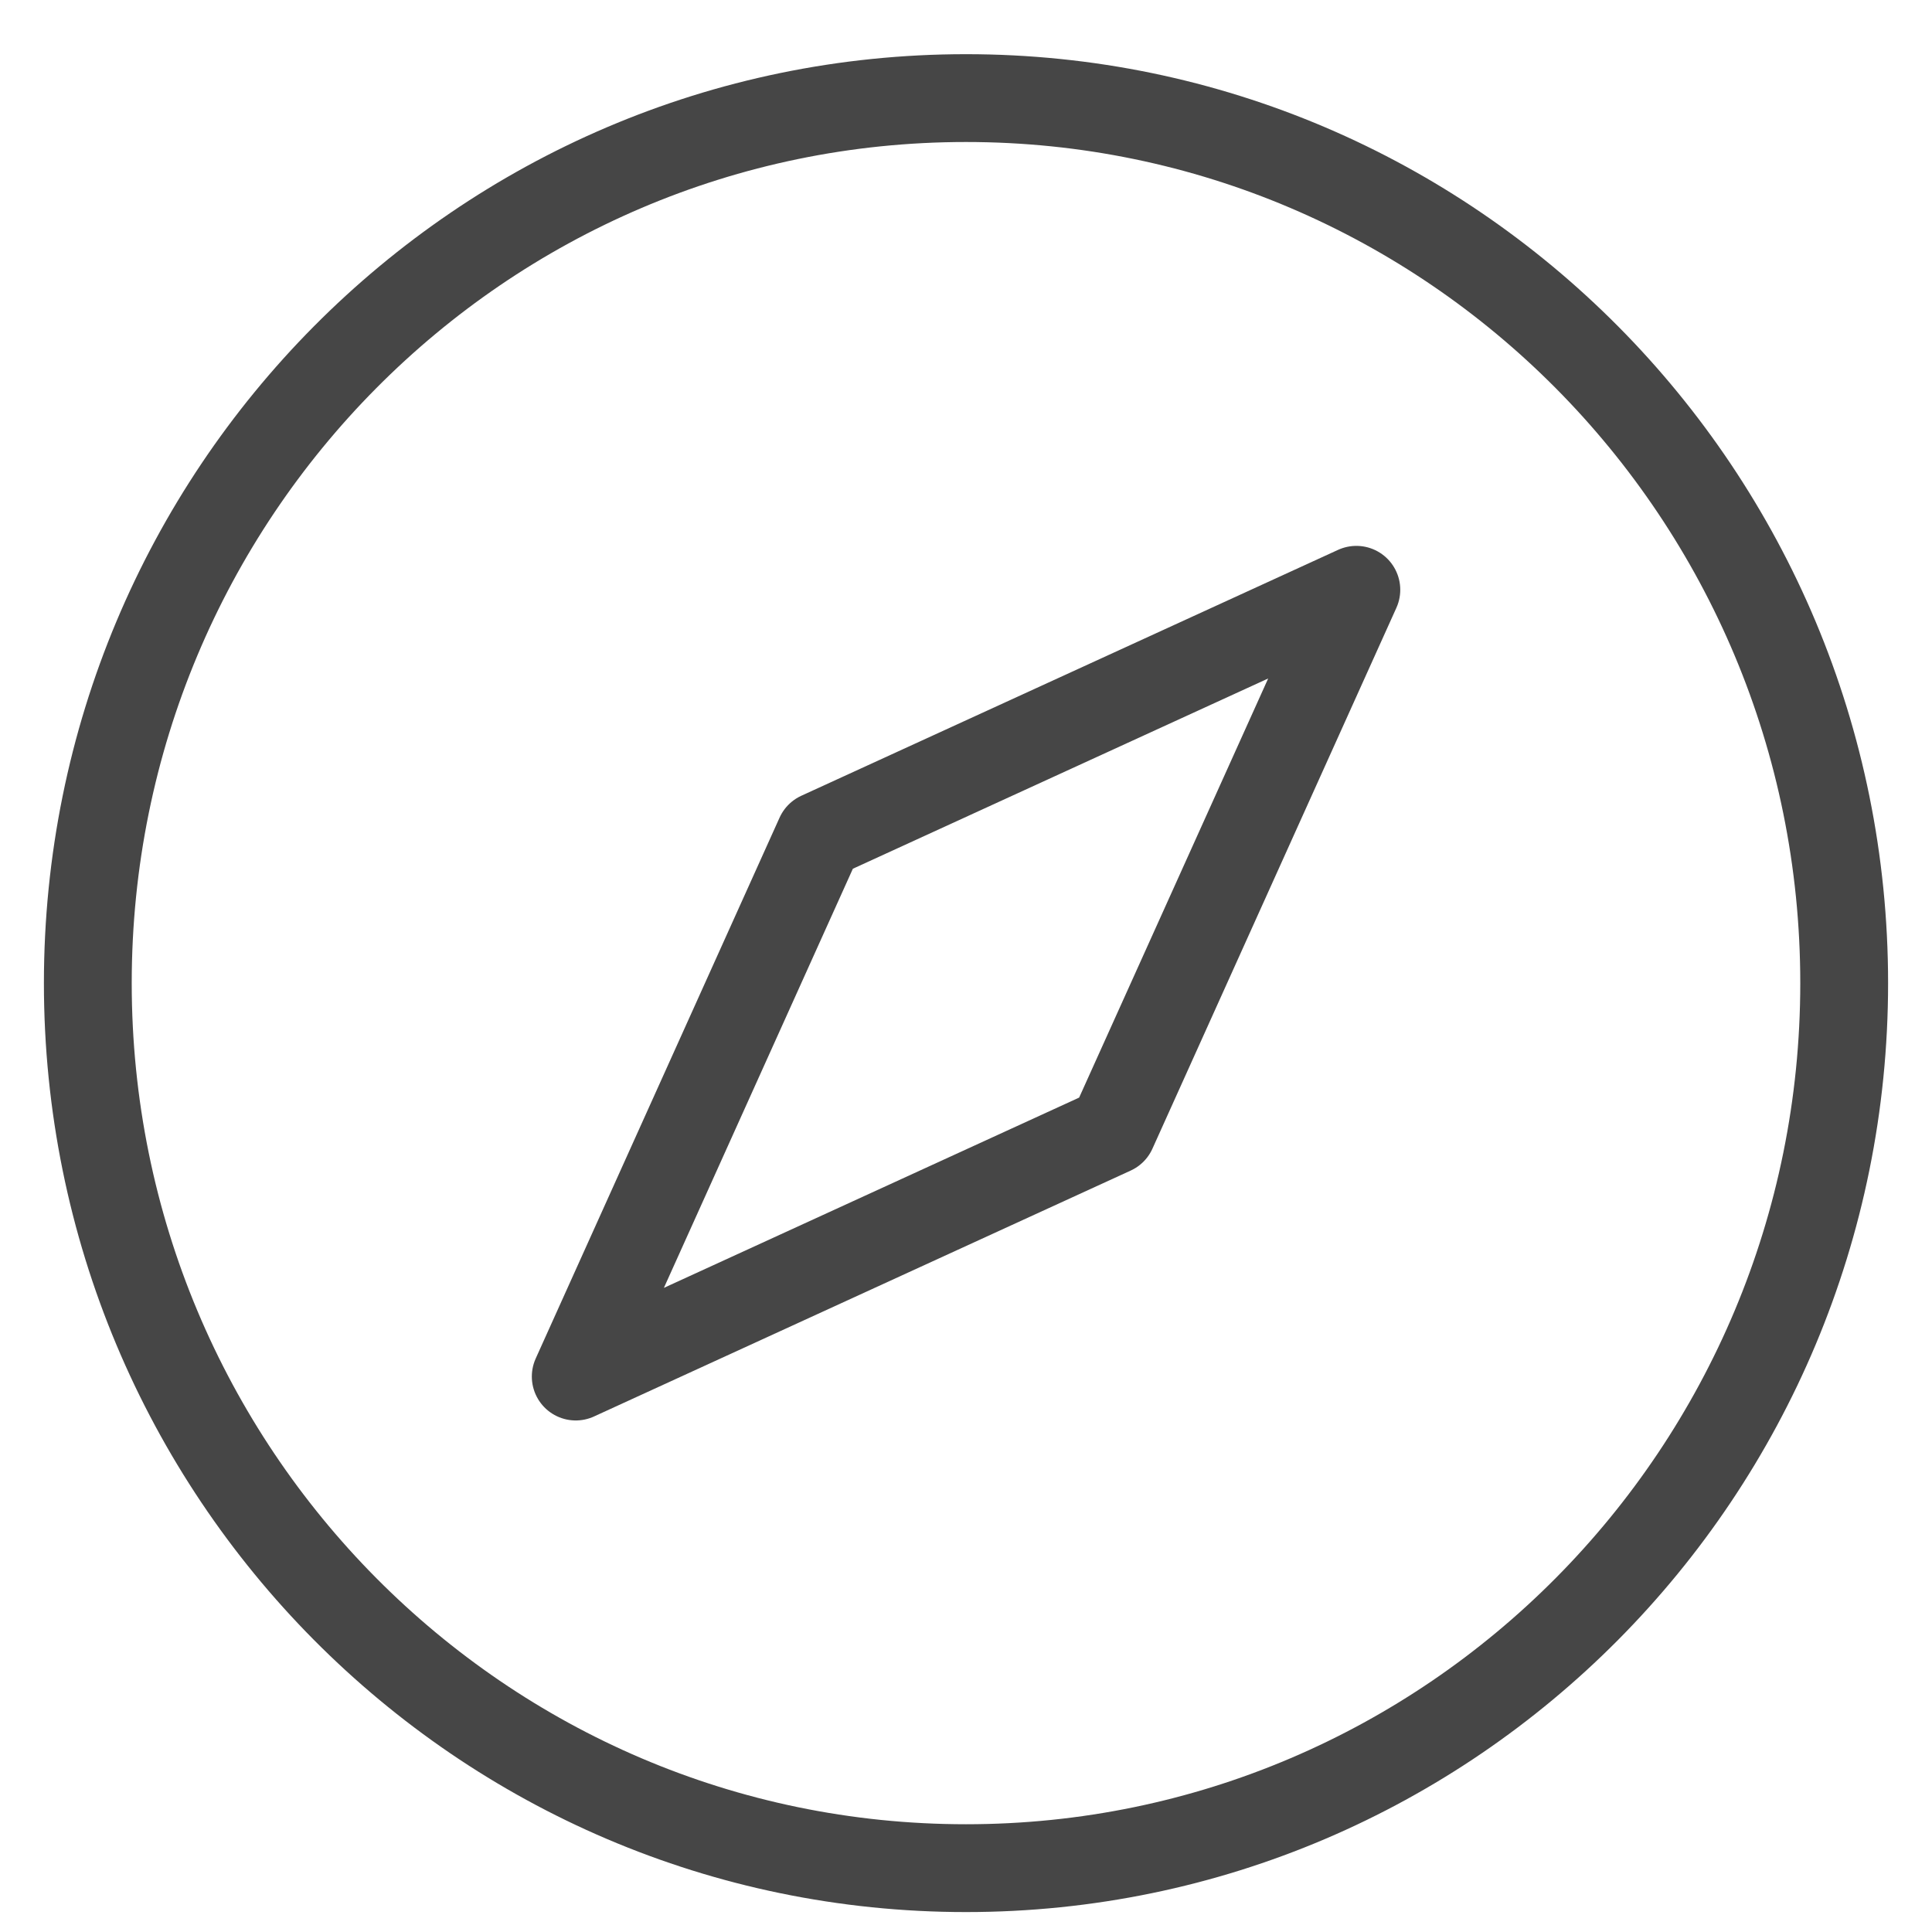 <svg width="22" height="22" viewBox="0 0 22 22" fill="none" xmlns="http://www.w3.org/2000/svg">
<path d="M11 21.273C16.523 21.273 21 16.761 21 11.195C21 5.629 16.523 1.117 11 1.117C5.477 1.117 1 5.629 1 11.195C1 16.761 5.477 21.273 11 21.273Z" stroke="#464646" stroke-miterlimit="10" stroke-linecap="round" stroke-linejoin="round"/>
<path d="M15.445 6.716L12.667 12.875L6.556 15.675L9.333 9.516L15.445 6.716Z" stroke="#464646" stroke-linecap="round" stroke-linejoin="round"/>
</svg>
